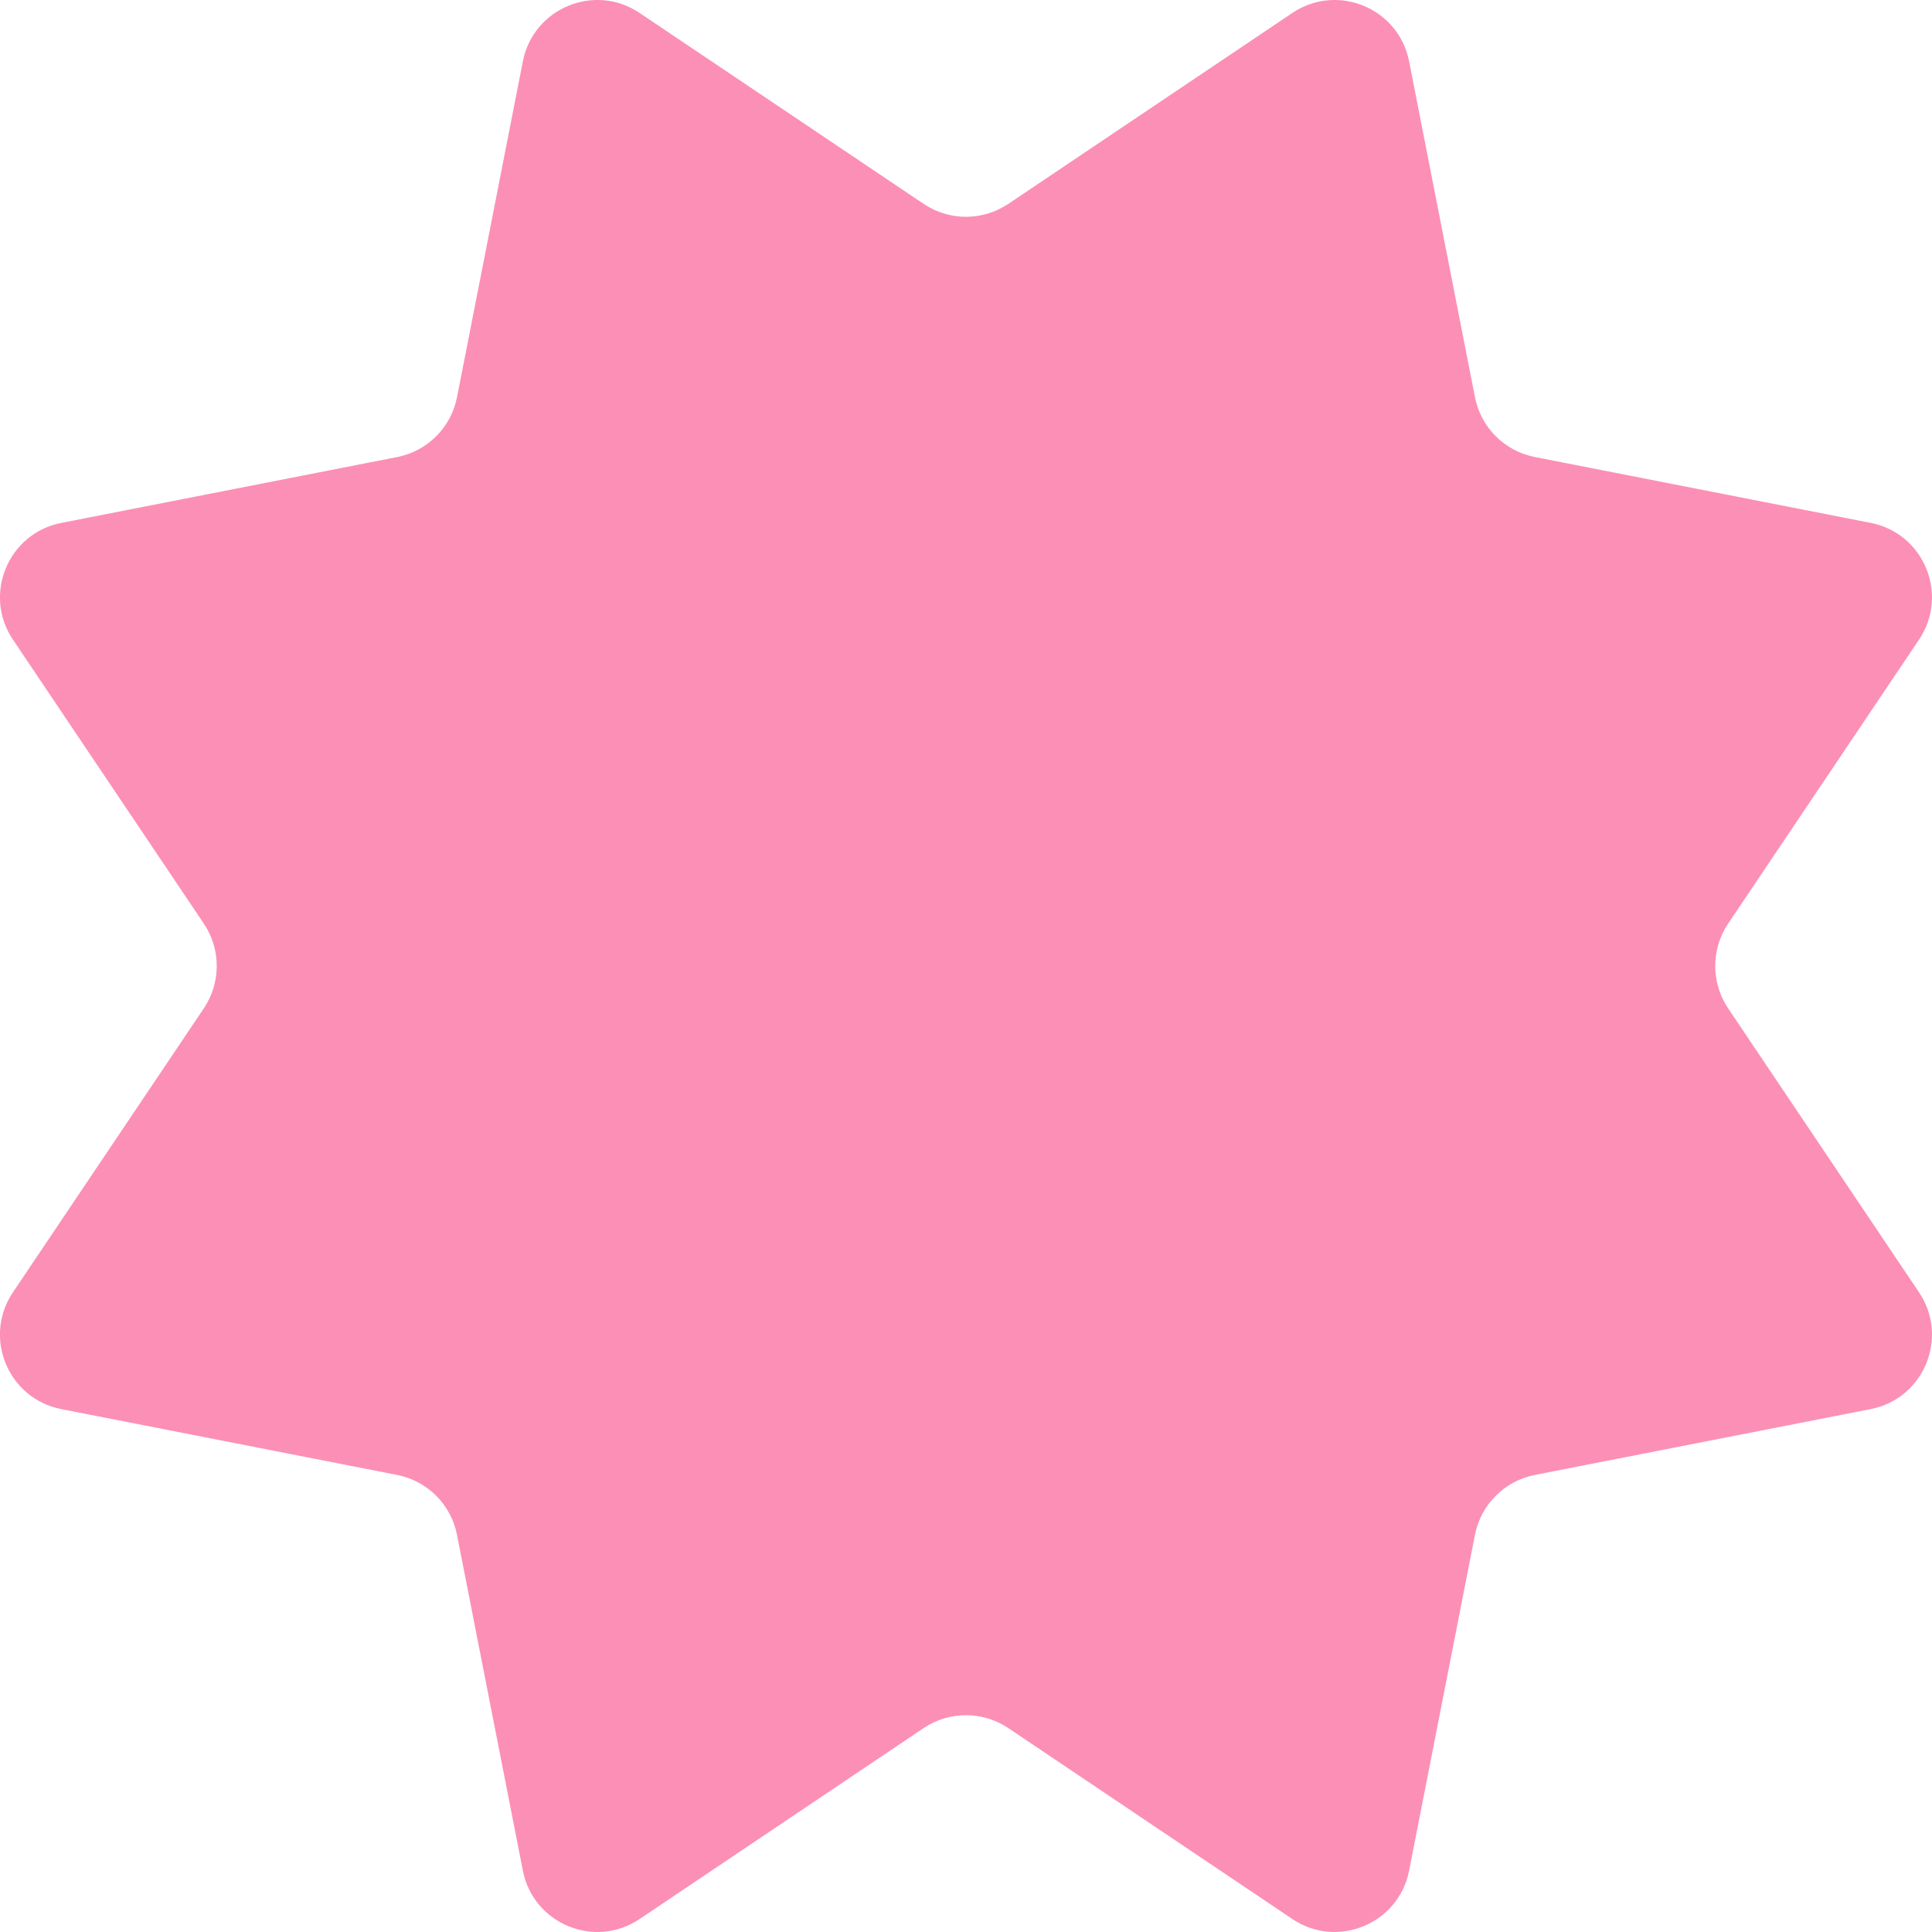 <svg width="91" height="91" viewBox="0 0 91 91" fill="none" xmlns="http://www.w3.org/2000/svg">
<path d="M47.492 9.604L60.872 0.61C62.992 -0.815 65.878 0.381 66.37 2.887L69.473 18.708C69.752 20.133 70.866 21.247 72.291 21.526L88.113 24.629C90.619 25.119 91.814 28.007 90.39 30.126L81.396 43.506C80.587 44.711 80.587 46.286 81.396 47.492L90.39 60.872C91.815 62.992 90.619 65.878 88.113 66.37L72.291 69.472C70.866 69.752 69.753 70.866 69.473 72.291L66.37 88.112C65.878 90.618 62.992 91.814 60.872 90.389L47.492 81.395C46.287 80.585 44.712 80.585 43.506 81.395L30.126 90.389C28.006 91.814 25.12 90.618 24.628 88.112L21.525 72.291C21.246 70.866 20.132 69.752 18.707 69.472L2.885 66.37C0.379 65.879 -0.816 62.992 0.608 60.872L9.602 47.492C10.411 46.286 10.411 44.711 9.602 43.506L0.609 30.127C-0.816 28.007 0.38 25.12 2.886 24.63L18.708 21.527C20.133 21.248 21.246 20.134 21.526 18.709L24.628 2.887C25.12 0.381 28.006 -0.815 30.126 0.61L43.506 9.603C44.712 10.414 46.287 10.414 47.492 9.603" fill="#FC8FB6"/>
</svg>
